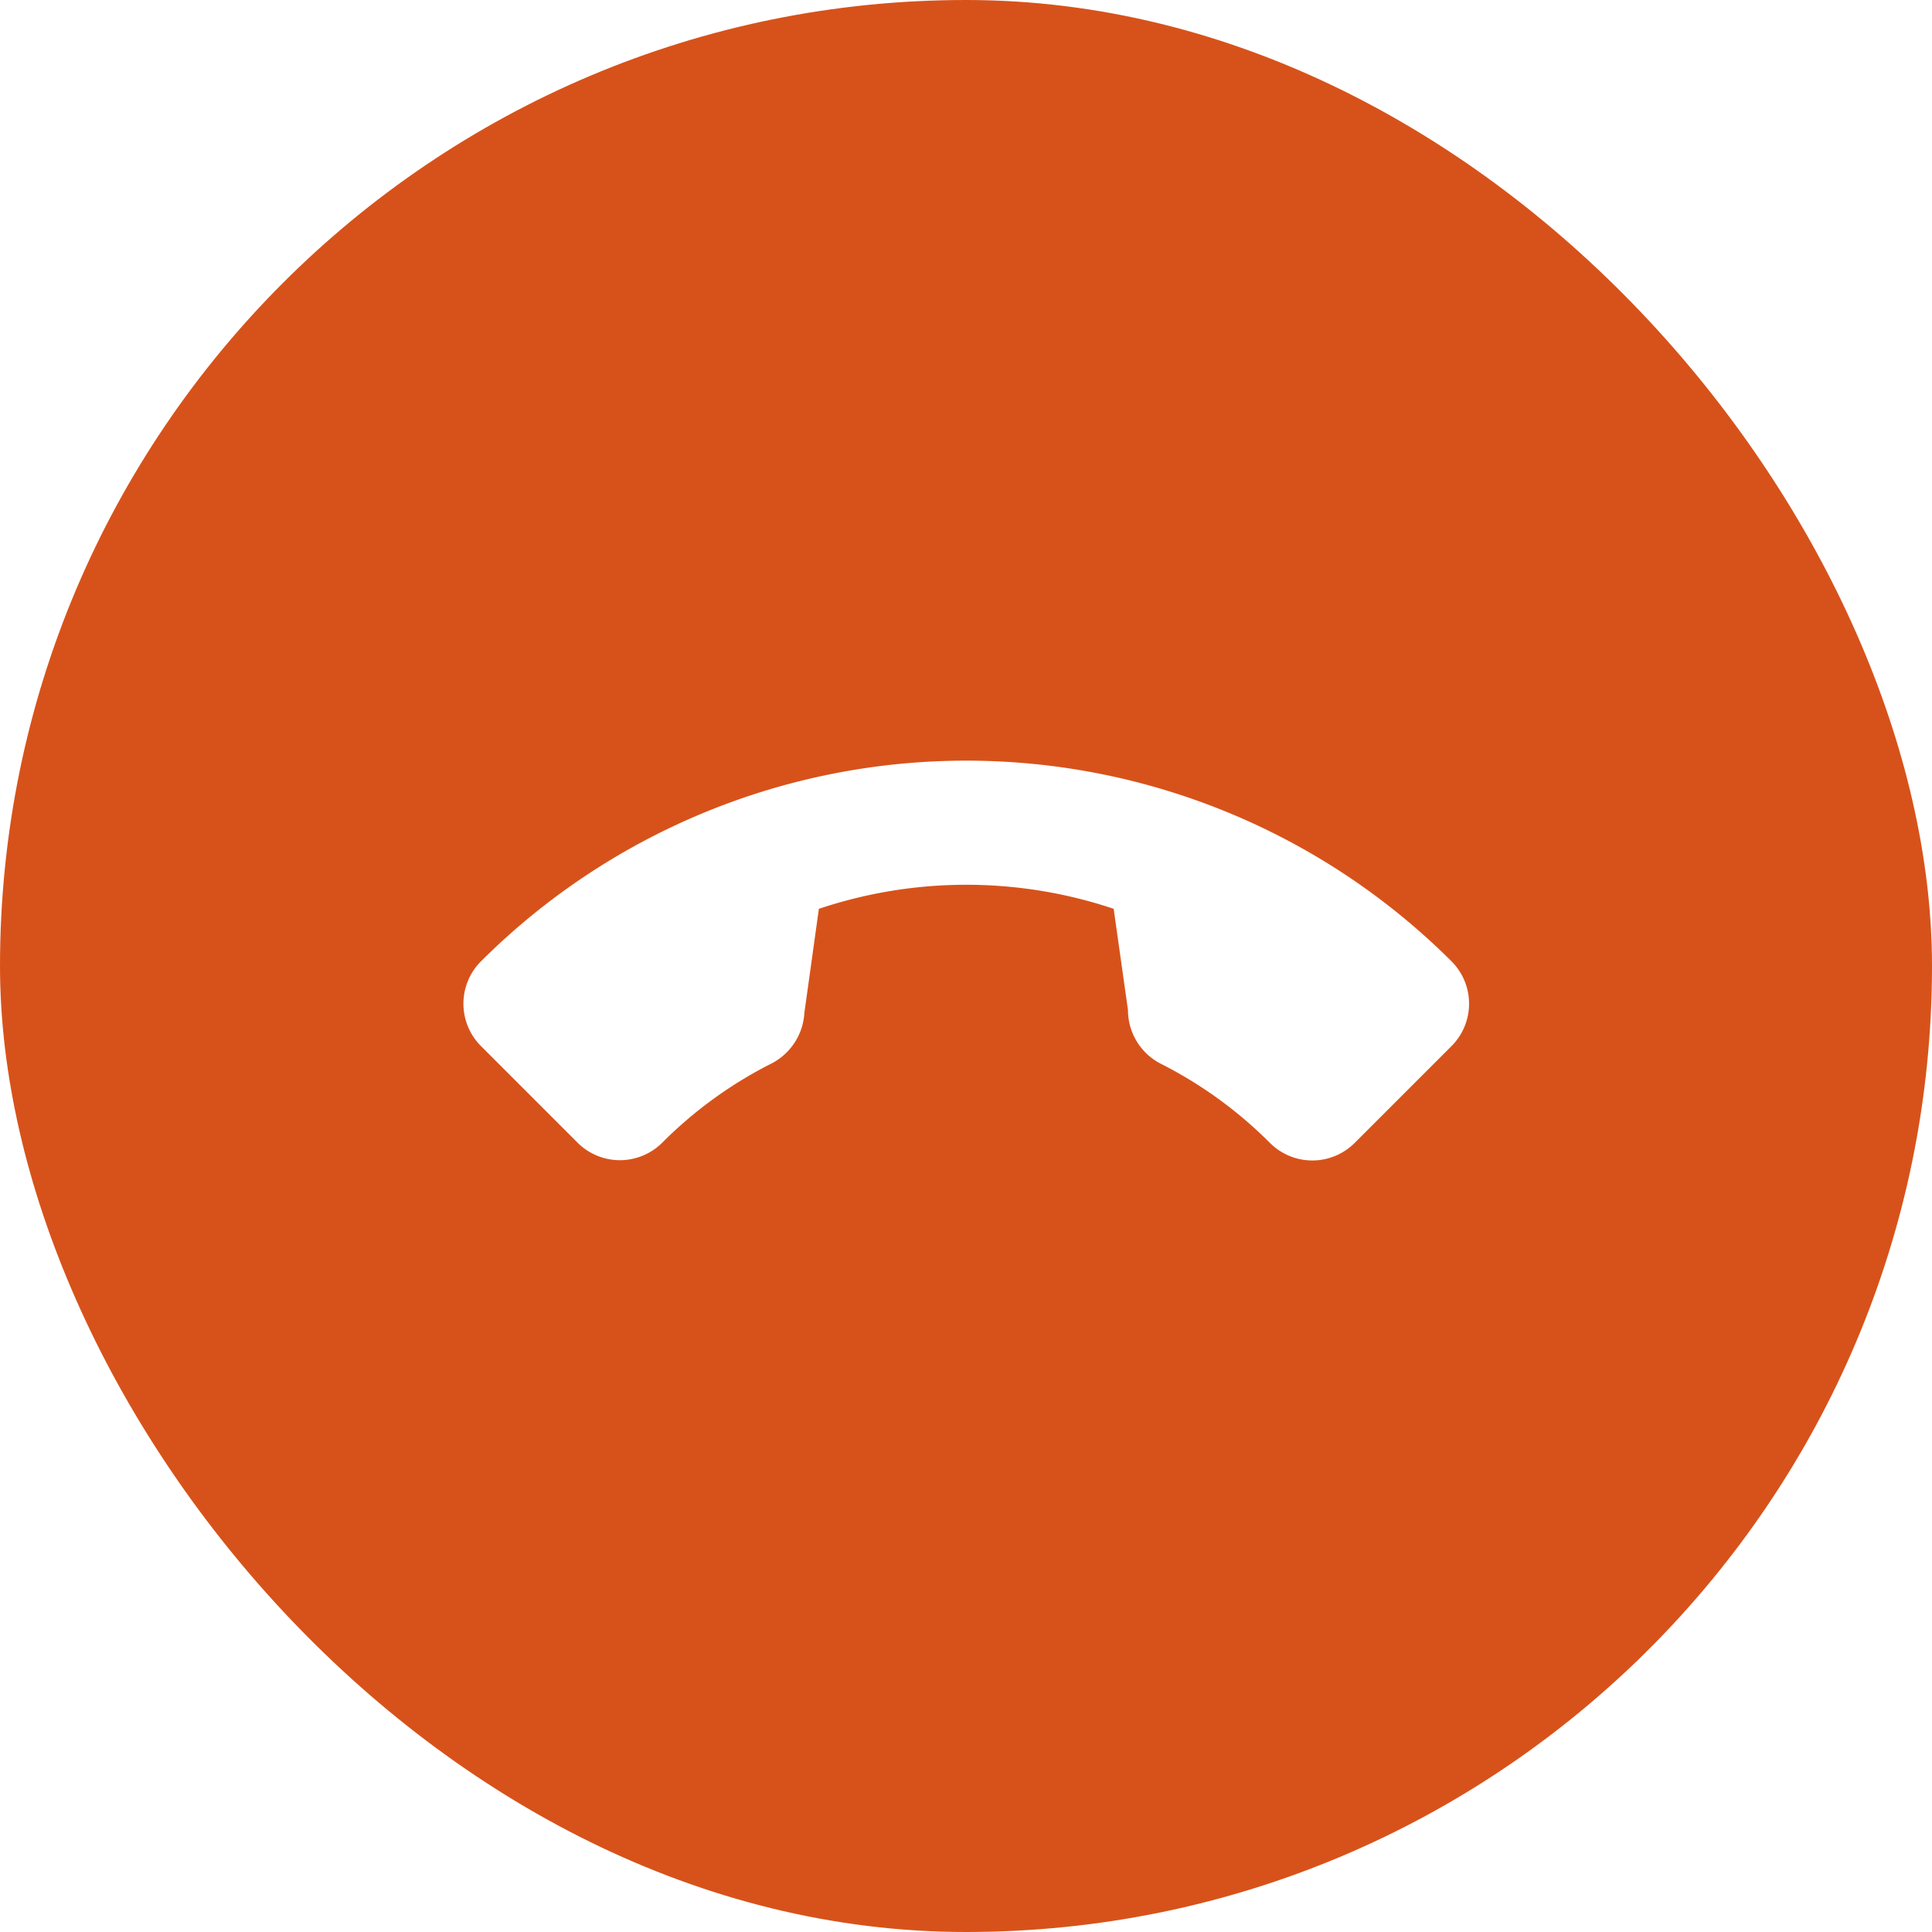 <svg id="Group_277" data-name="Group 277" xmlns="http://www.w3.org/2000/svg" xmlns:xlink="http://www.w3.org/1999/xlink" width="33.974" height="33.974" viewBox="0 0 33.974 33.974">
  <defs>
    <filter id="Path_93" x="4.708" y="5.374" width="24.557" height="24.557" filterUnits="userSpaceOnUse">
      <feOffset input="SourceAlpha"/>
      <feGaussianBlur stdDeviation="1" result="blur"/>
      <feFlood flood-opacity="0.416"/>
      <feComposite operator="in" in2="blur"/>
      <feComposite in="SourceGraphic"/>
    </filter>
  </defs>
  <g id="Group_244" data-name="Group 244" transform="translate(0 0)">
    <rect id="Rectangle_140" data-name="Rectangle 140" width="33.974" height="33.974" rx="16.987" fill="#d7521a"/>
    <g transform="matrix(1, 0, 0, 1, 0, 0)" filter="url(#Path_93)">
      <path id="Path_93-2" data-name="Path 93" d="M12.069,8.613a7.45,7.45,0,0,1-2.34-.373,1.069,1.069,0,0,0-1.04.219L7.214,9.573A8.154,8.154,0,0,1,3.548,5.908L4.629,4.471A1.061,1.061,0,0,0,4.89,3.4a7.461,7.461,0,0,1-.374-2.344A1.054,1.054,0,0,0,3.463,0H1.053A1.054,1.054,0,0,0,0,1.053,12.082,12.082,0,0,0,12.069,13.122a1.054,1.054,0,0,0,1.053-1.053v-2.4A1.054,1.054,0,0,0,12.069,8.613Z" transform="translate(26.27 17.65) rotate(135)" fill="#fff"/>
    </g>
  </g>
</svg>
